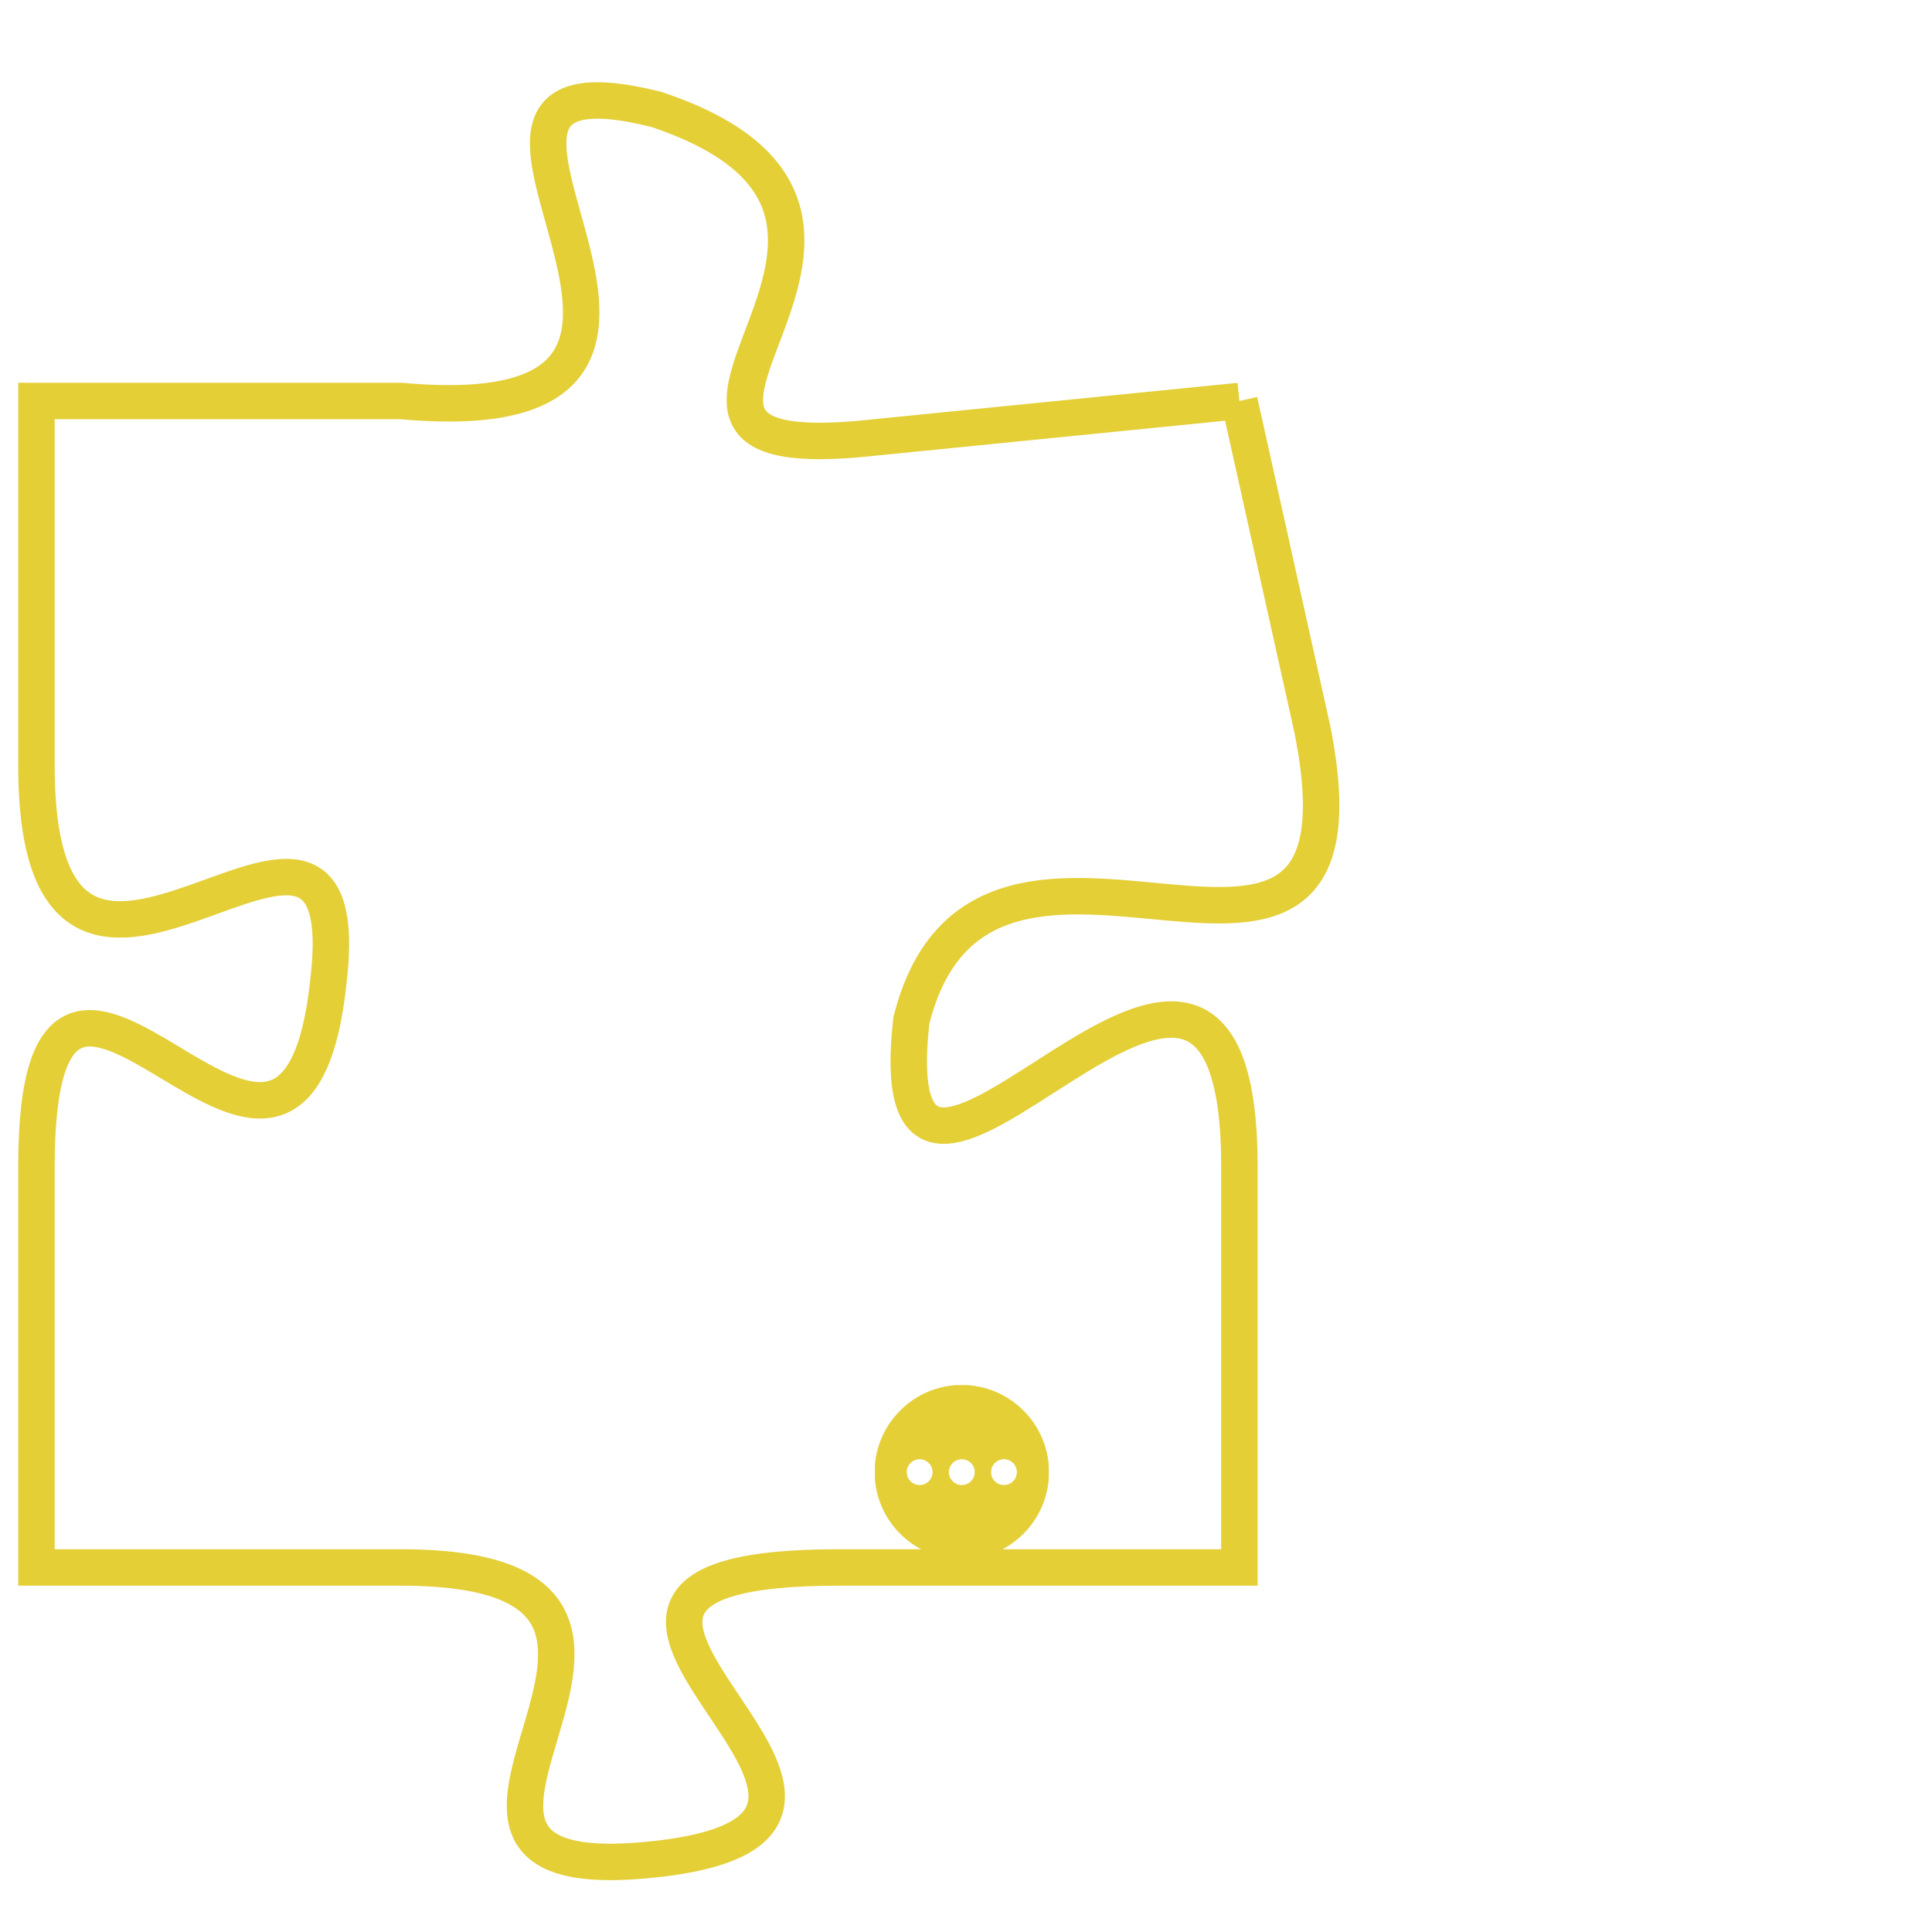 <svg version="1.1" xmlns="http://www.w3.org/2000/svg" xmlns:xlink="http://www.w3.org/1999/xlink" fill="transparent" x="0" y="0" width="350" height="350" preserveAspectRatio="xMinYMin slice"><style type="text/css">.links{fill:transparent;stroke: #E4CF37;}.links:hover{fill:#63D272; opacity:0.4;}</style><defs><g id="allt"><path id="t3811" d="M1386,928 L1376,929 C1367,930 1379,923 1370,920 C1362,918 1374,929 1363,928 L1353,928 1353,928 L1353,938 C1353,948 1362,936 1361,944 C1360,953 1353,939 1353,949 L1353,960 1353,960 L1363,960 C1373,960 1361,969 1370,968 C1379,967 1364,960 1375,960 L1386,960 1386,960 L1386,949 C1386,938 1376,954 1377,945 C1379,937 1390,947 1388,937 L1386,928"/></g><clipPath id="c" clipRule="evenodd" fill="transparent"><use href="#t3811"/></clipPath></defs><svg viewBox="1352 917 39 53" preserveAspectRatio="xMinYMin meet"><svg width="4380" height="2430"><g><image crossorigin="anonymous" x="0" y="0" href="https://nftpuzzle.license-token.com/assets/completepuzzle.svg" width="100%" height="100%" /><g class="links"><use href="#t3811"/></g></g></svg><svg x="1376" y="955" height="9%" width="9%" viewBox="0 0 330 330"><g><a xlink:href="https://nftpuzzle.license-token.com/" class="links"><title>See the most innovative NFT based token software licensing project</title><path fill="#E4CF37" id="more" d="M165,0C74.019,0,0,74.019,0,165s74.019,165,165,165s165-74.019,165-165S255.981,0,165,0z M85,190 c-13.785,0-25-11.215-25-25s11.215-25,25-25s25,11.215,25,25S98.785,190,85,190z M165,190c-13.785,0-25-11.215-25-25 s11.215-25,25-25s25,11.215,25,25S178.785,190,165,190z M245,190c-13.785,0-25-11.215-25-25s11.215-25,25-25 c13.785,0,25,11.215,25,25S258.785,190,245,190z"></path></a></g></svg></svg></svg>